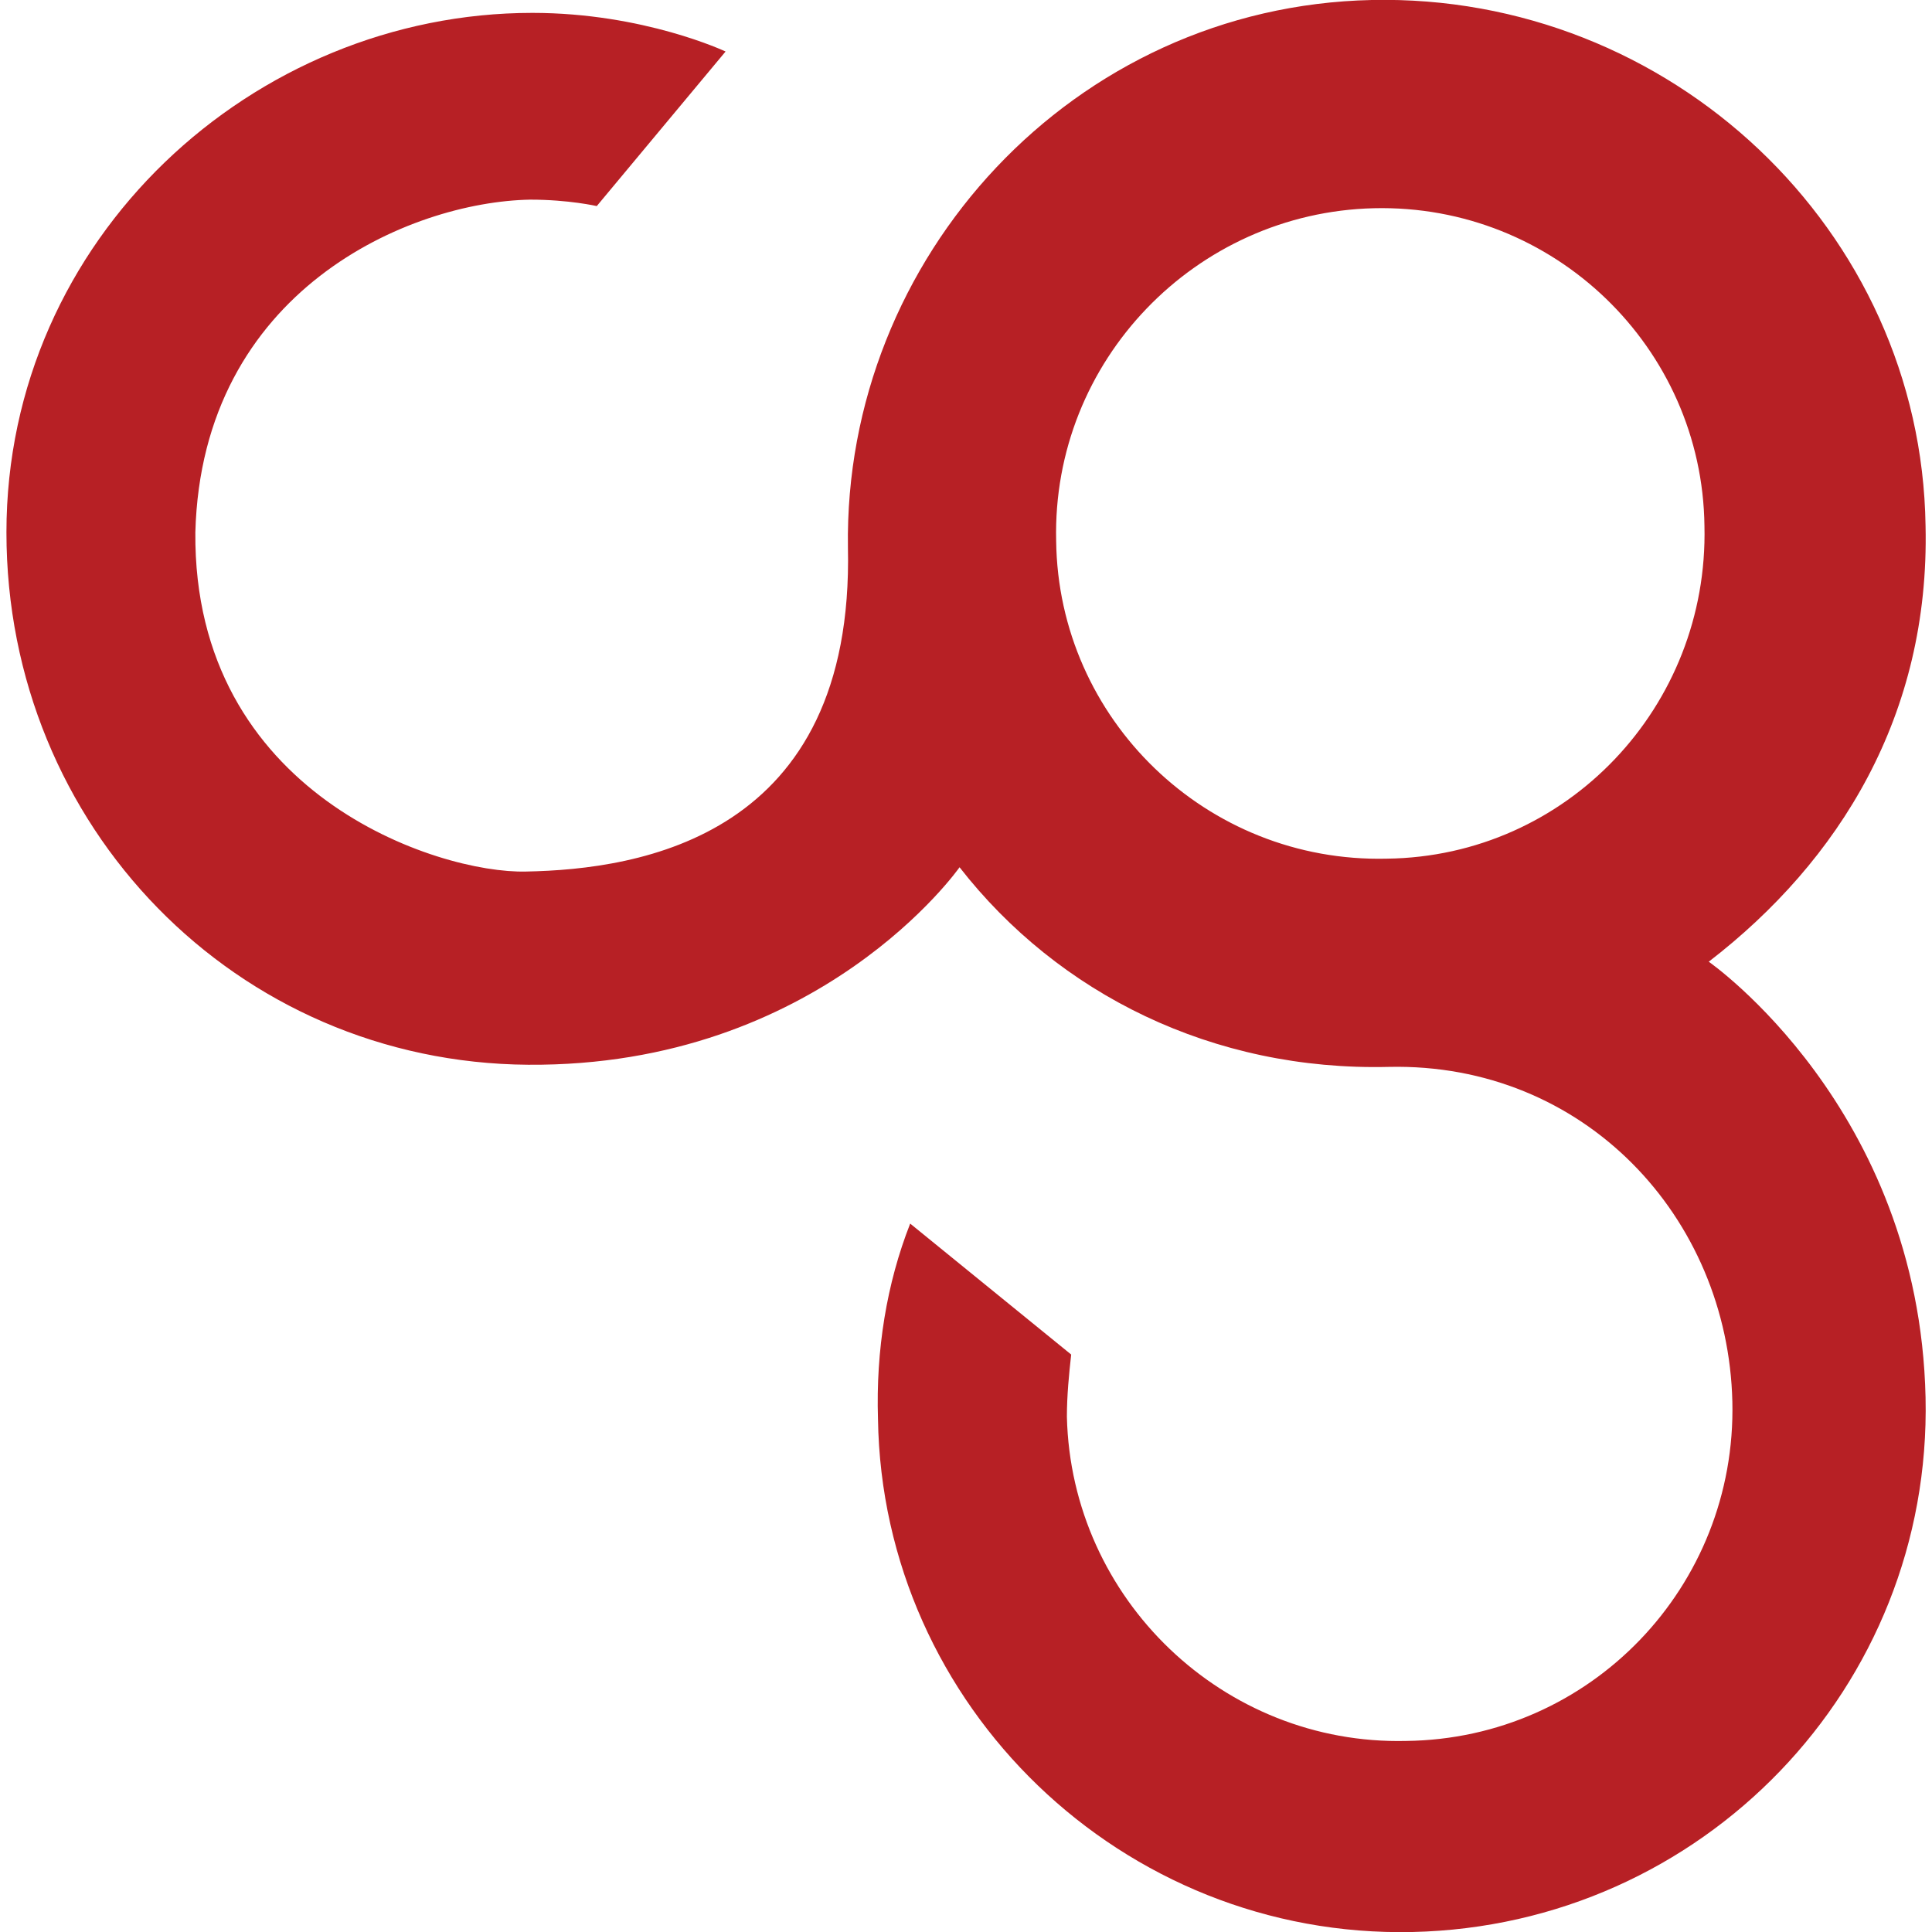 <svg viewBox="0 0 90 90" xmlns="http://www.w3.org/2000/svg"><path d="M79.6 44.8c6.1-4.7 10.3-11.5 10.1-20.3C89.5 10.7 77.8-.3 63.9 0S39.3 12 39.5 25.5c.3 13.5-9.7 15-15 15.1C20.4 40.7 9 37 9.1 24.8c.3-11.3 10-15.4 15.6-15.5 1.8 0 3.1.3 3.1.3l6-7.2S30 .6 24.8.6C11.8.6.3 11.1.3 24.8S11 49.5 24.6 49.6s20.1-9.2 20.1-9.2c4.6 5.9 11.8 9.5 20 9.3 9.1-.2 15.8 7 16 15.6S74.1 81 65.5 81.1c-8.5.2-15.6-6.6-15.8-15.1 0-1 .1-2 .2-2.9L42.4 57c-1.1 2.8-1.6 5.9-1.5 9.1.2 13.4 11.4 24.2 24.9 23.9S90 78.6 89.7 65.1 79.6 44.8 79.6 44.8m-15-4.8c-8.4.2-15.3-6.5-15.4-14.8C49 16.8 55.7 9.9 64 9.7c8.4-.2 15.3 6.5 15.4 14.8.2 8.4-6.4 15.4-14.8 15.5" fill="#b72025"/></svg>